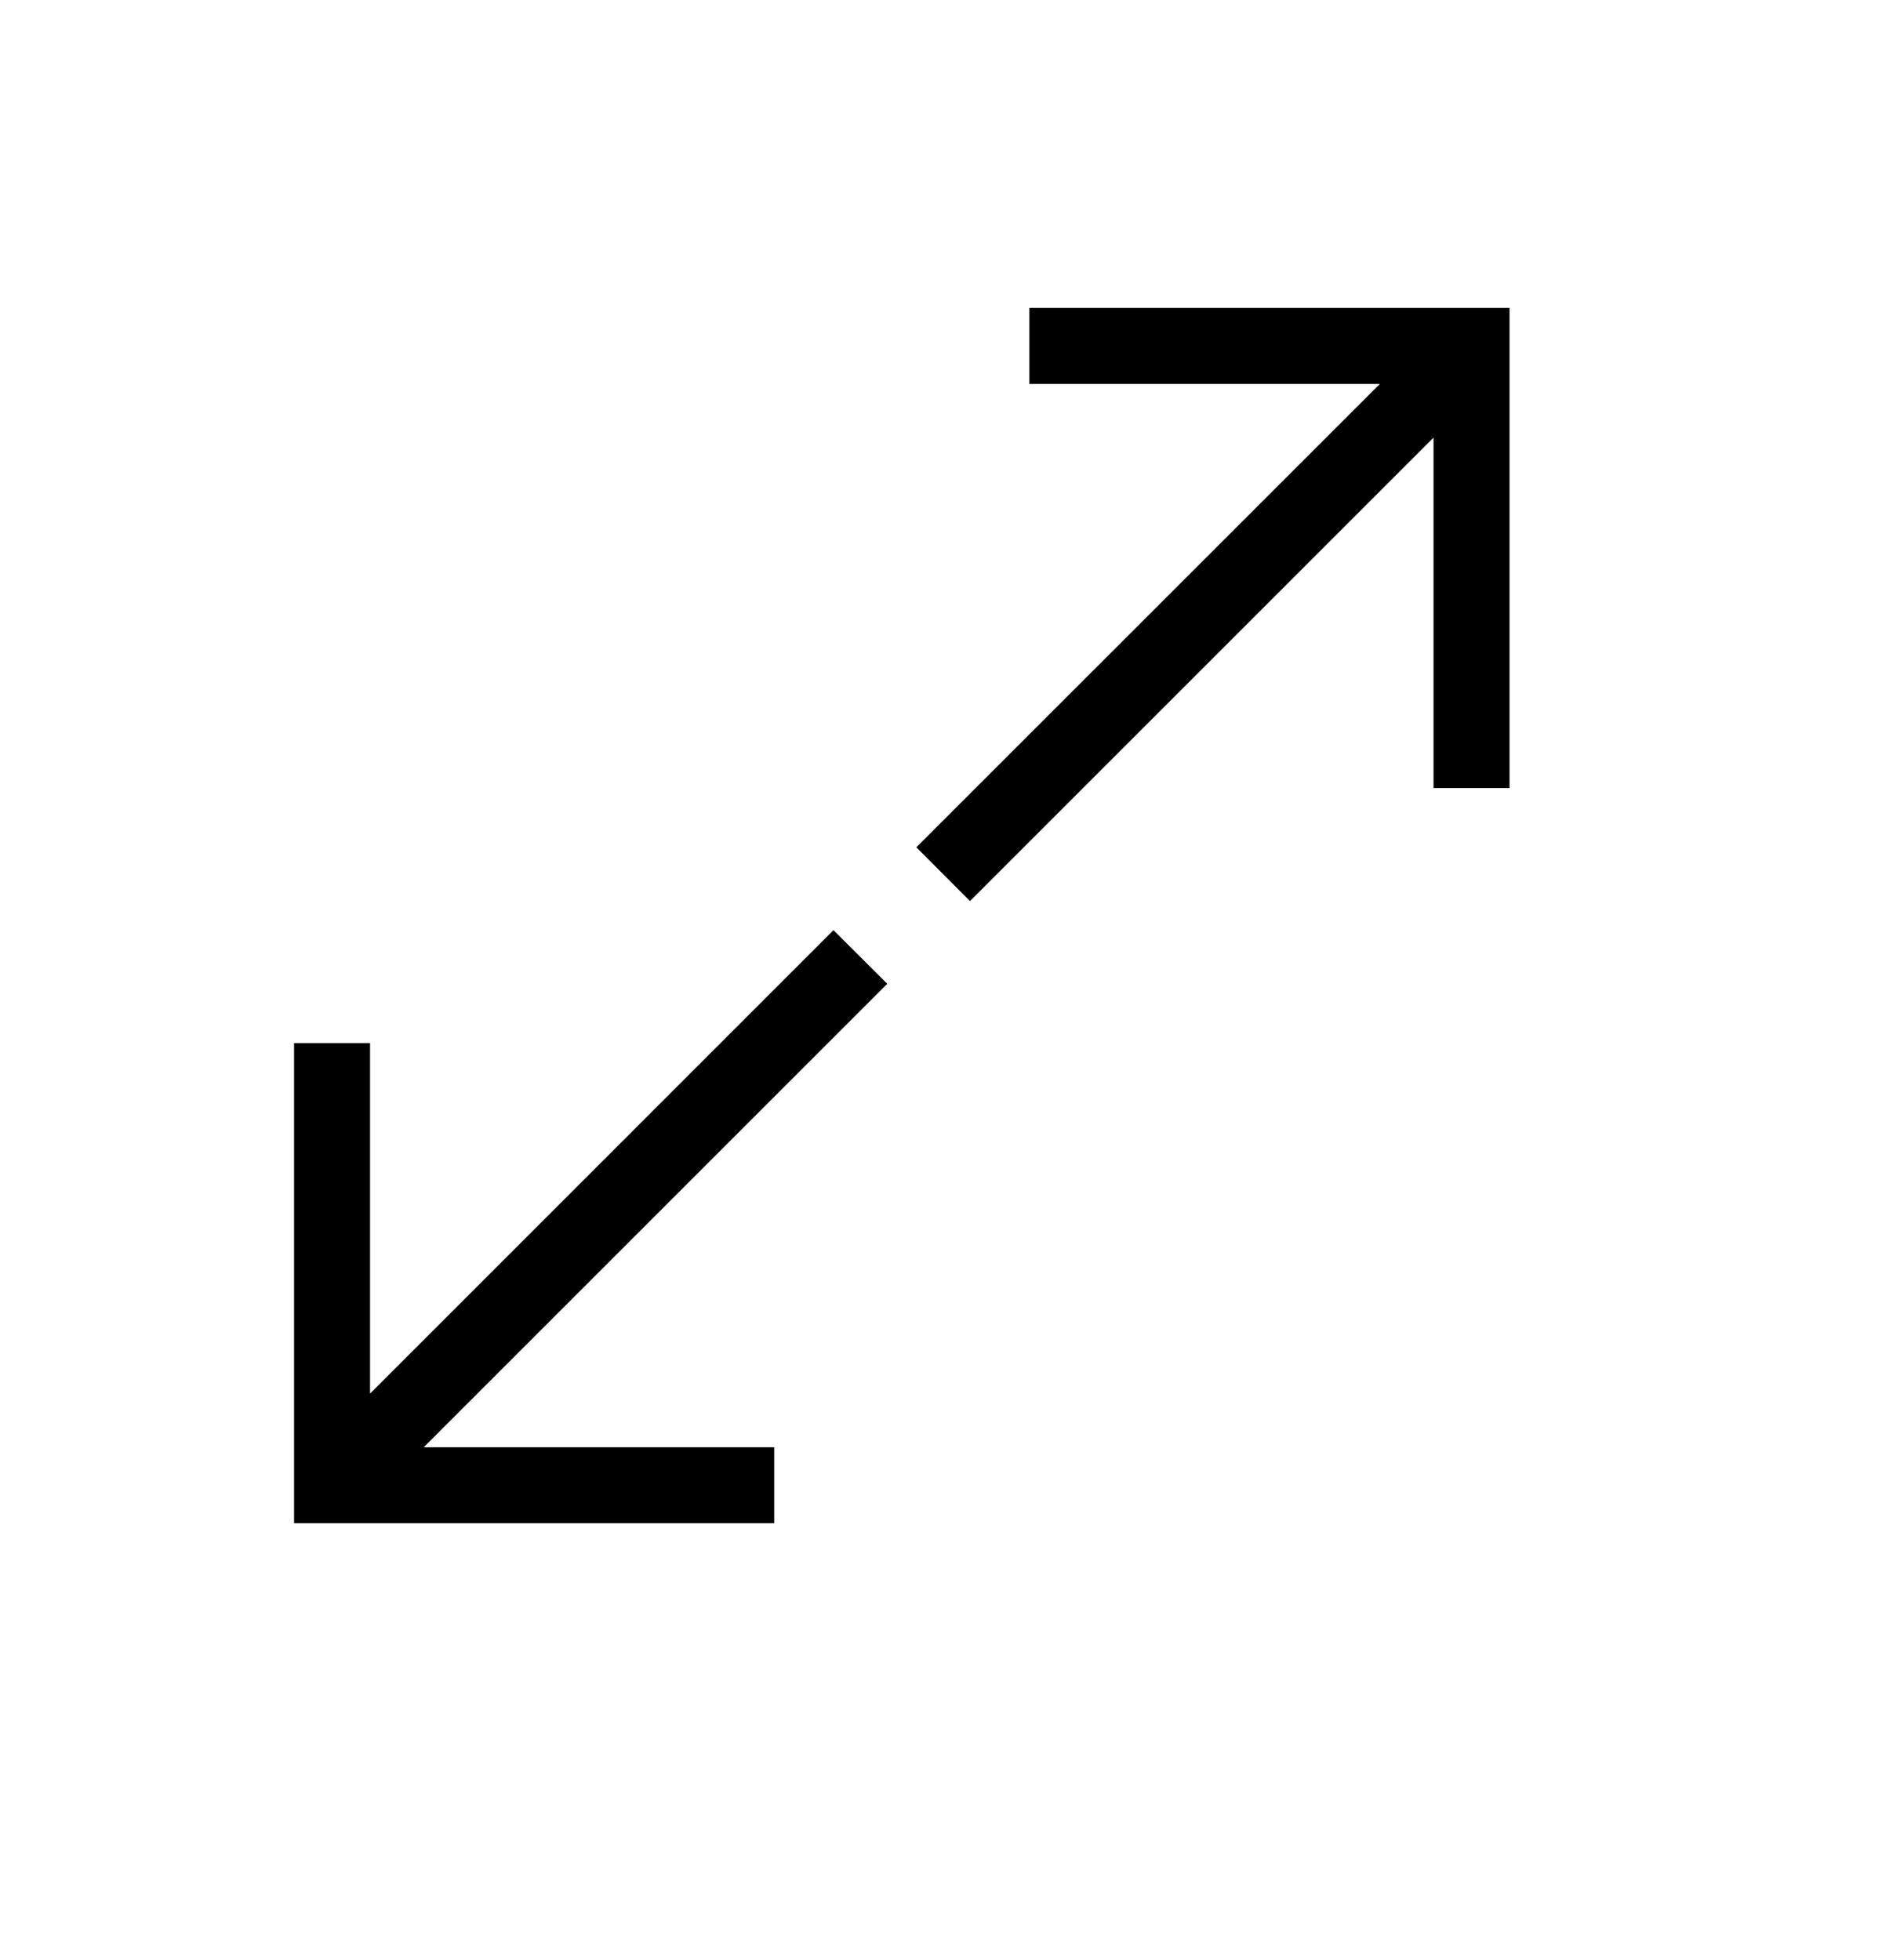 <svg viewBox="0 0 24 25" fill="none" xmlns="http://www.w3.org/2000/svg">
<path d="M18.2 4.647L12.039 10.807L12.37 11.139L18.531 4.978V9.801H19V4.178H13.377V4.647L18.2 4.647ZM4.8 18.709L10.961 12.548L10.629 12.217L4.469 18.378V13.554H4V19.178H9.623V18.709L4.8 18.709Z" fill="black" stroke="black" stroke-width="0.5"/>
</svg>
